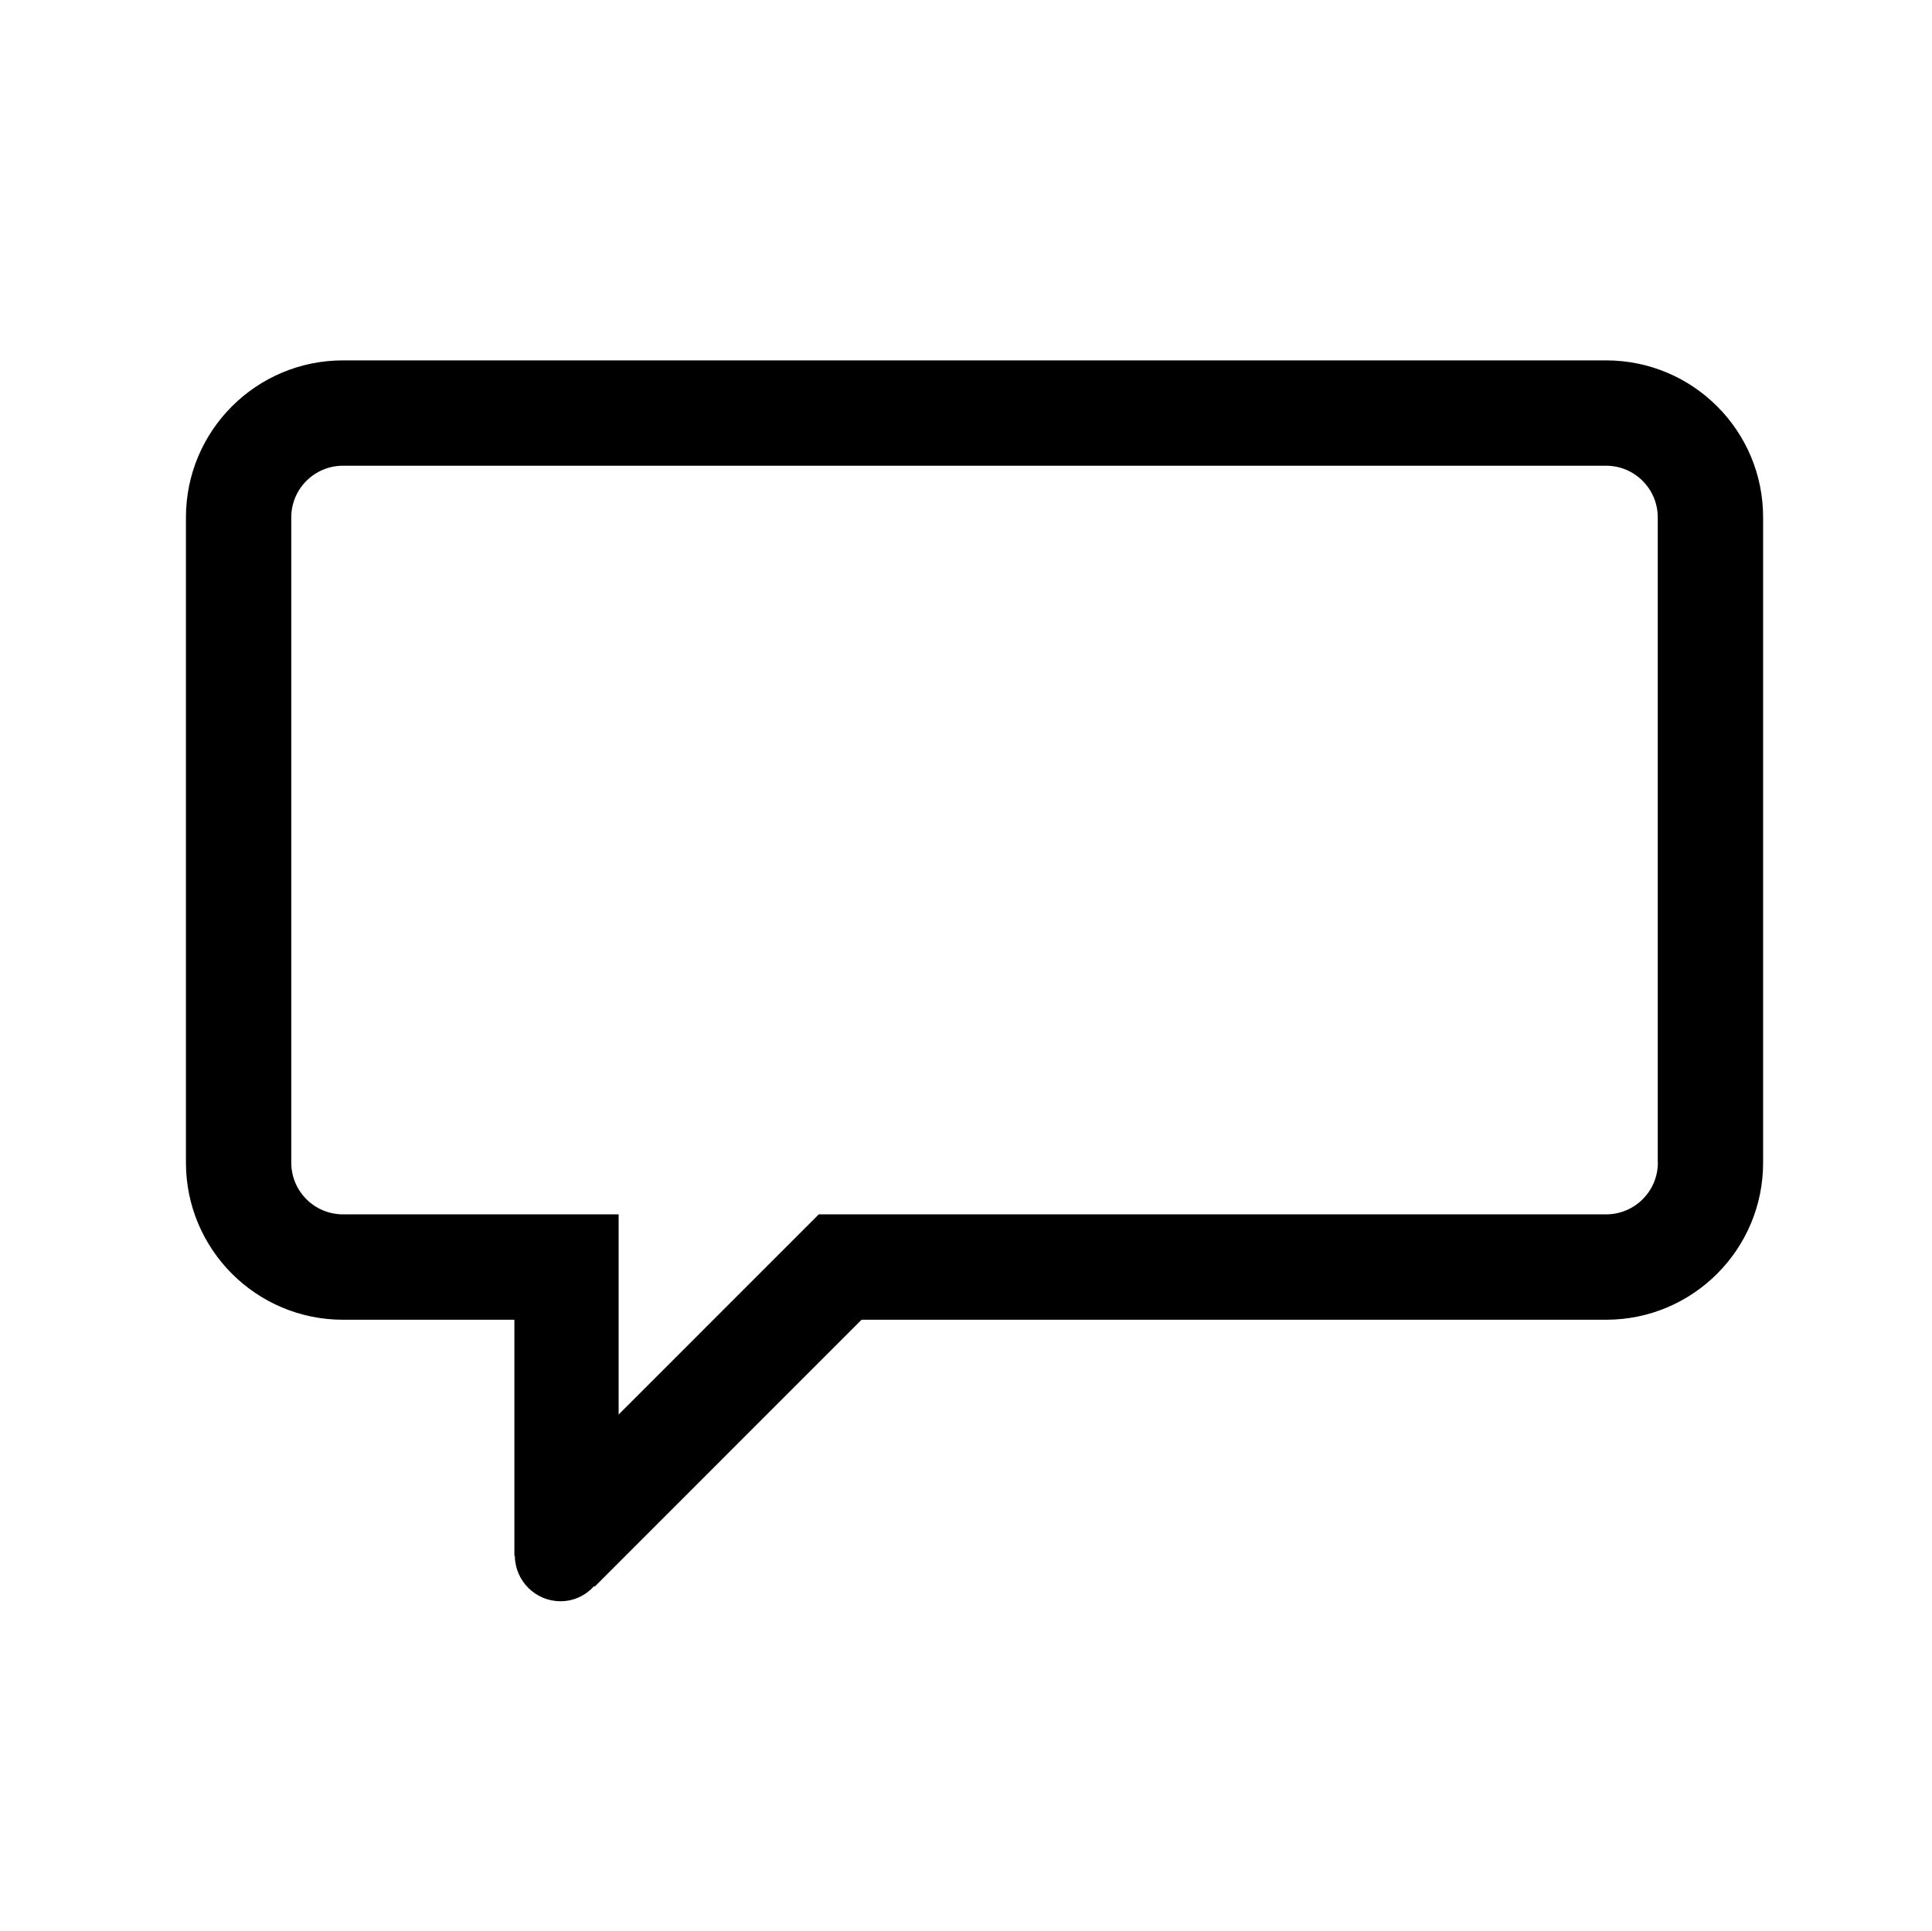 <?xml version="1.0" encoding="utf-8"?>
<!-- Generator: Adobe Illustrator 16.0.3, SVG Export Plug-In . SVG Version: 6.00 Build 0)  -->
<!DOCTYPE svg PUBLIC "-//W3C//DTD SVG 1.1//EN" "http://www.w3.org/Graphics/SVG/1.1/DTD/svg11.dtd">
<svg version="1.1" id="Layer_1" xmlns="http://www.w3.org/2000/svg" xmlns:xlink="http://www.w3.org/1999/xlink" x="0px" y="0px"
	 width="99.063px" height="99.031px" viewBox="0 0 99.063 99.031" enable-background="new 0 0 99.063 99.031" xml:space="preserve">
<path d="M82.354,18.481H17.585c-4.446,0-8.051,3.604-8.051,8.051v33.091c0,4.444,3.604,8.054,8.051,8.054h8.79v12.105l0.023,0.011
	c0.017,1.284,1.057,2.32,2.348,2.32c0.686,0,1.291-0.306,1.72-0.775l0.038,0.017l13.673-13.678h38.176
	c4.447,0,8.05-3.604,8.05-8.049V26.532C90.409,22.086,86.801,18.481,82.354,18.481z M85.006,59.623c0,1.461-1.187,2.65-2.646,2.65
	H41.983L31.72,72.537V62.273H17.585c-1.464,0-2.65-1.189-2.65-2.65V26.532c0-1.461,1.187-2.649,2.65-2.649h64.768
	c1.462,0,2.648,1.188,2.648,2.649v33.091H85.006z"/>
</svg>
